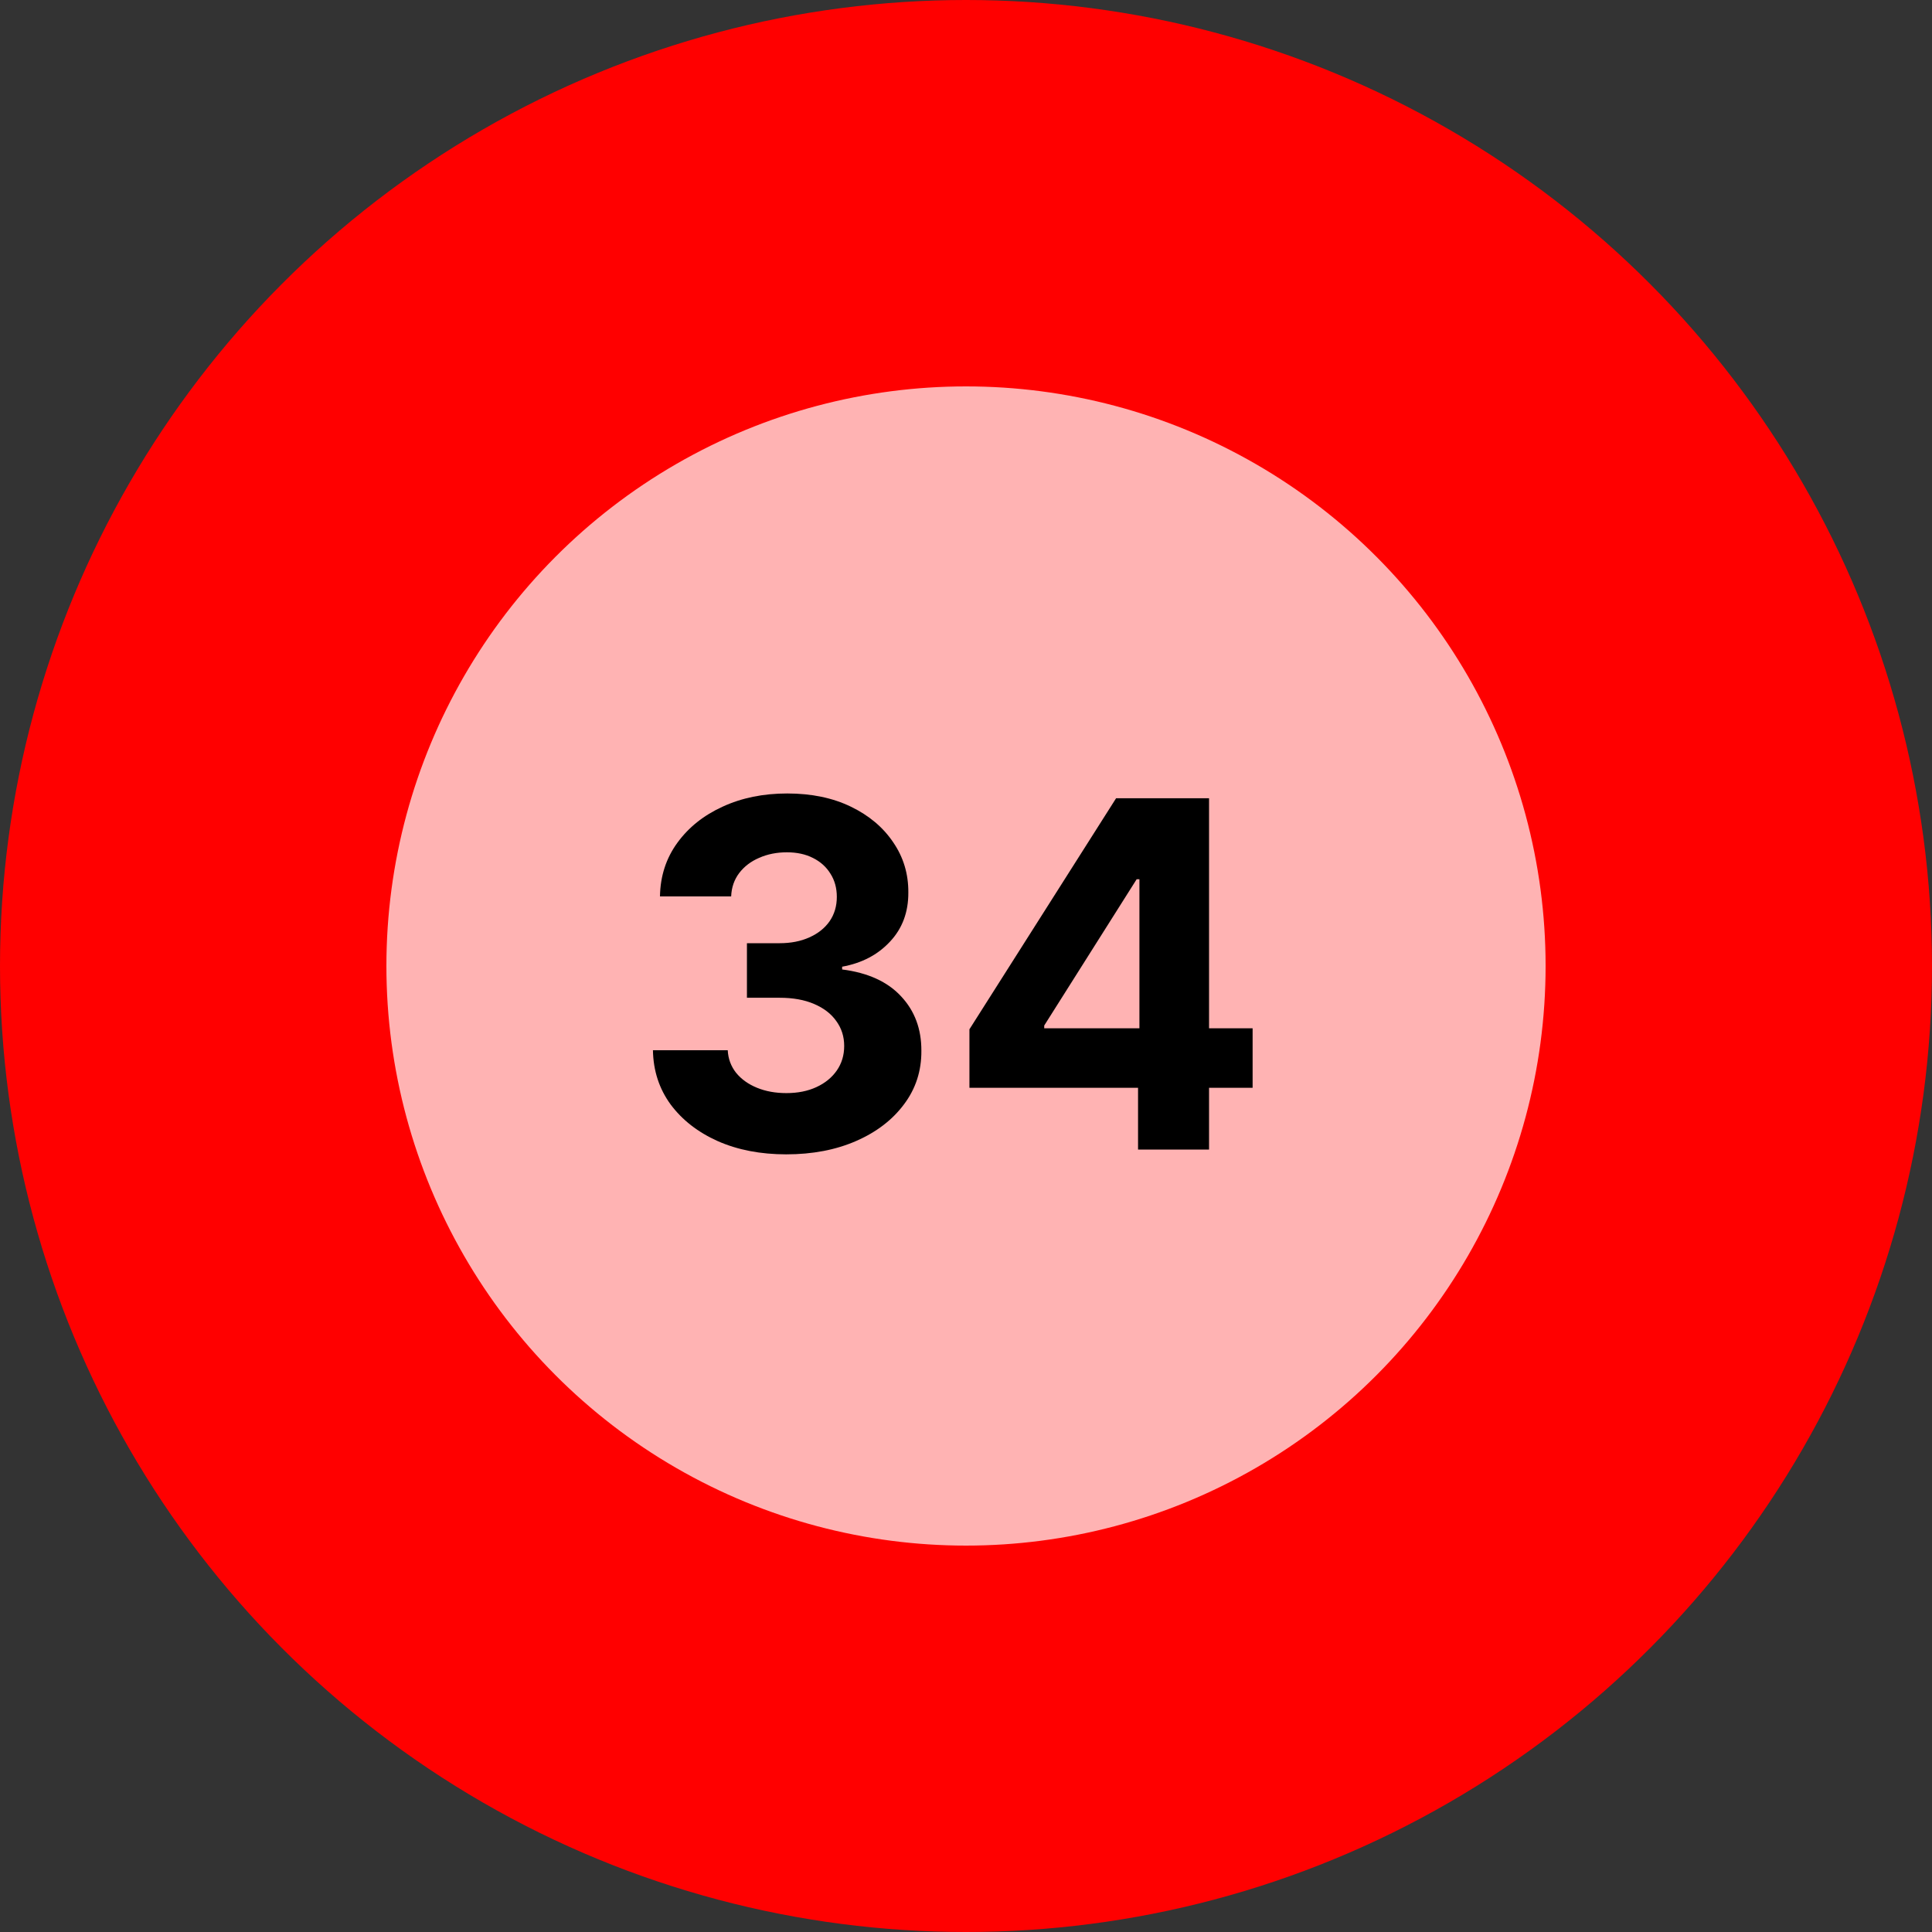 <svg width="80" height="80" viewBox="0 0 80 80" fill="none" xmlns="http://www.w3.org/2000/svg">
<rect x="0" y="0" width="80" height="80" fill="#333333" stroke="none"/>
<circle cx="40" cy="40" r="40" fill="#FF0000"/>
<circle cx="40" cy="40" r="24" fill="white" fill-opacity="0.7"/>
<path d="M32.555 47.799C31.495 47.799 30.55 47.617 29.722 47.252C28.898 46.883 28.247 46.376 27.768 45.732C27.295 45.083 27.051 44.335 27.037 43.488H30.134C30.152 43.843 30.268 44.155 30.482 44.425C30.699 44.69 30.988 44.896 31.348 45.043C31.708 45.19 32.113 45.263 32.562 45.263C33.031 45.263 33.446 45.181 33.805 45.015C34.165 44.849 34.447 44.619 34.651 44.326C34.854 44.032 34.956 43.694 34.956 43.31C34.956 42.922 34.847 42.579 34.629 42.28C34.416 41.977 34.108 41.741 33.706 41.57C33.308 41.4 32.835 41.315 32.285 41.315H30.929V39.056H32.285C32.749 39.056 33.159 38.975 33.514 38.815C33.874 38.654 34.153 38.431 34.352 38.147C34.551 37.858 34.651 37.522 34.651 37.138C34.651 36.774 34.563 36.454 34.388 36.179C34.217 35.9 33.976 35.682 33.663 35.526C33.356 35.37 32.996 35.292 32.584 35.292C32.167 35.292 31.786 35.367 31.44 35.519C31.095 35.666 30.818 35.877 30.609 36.151C30.401 36.426 30.29 36.748 30.276 37.117H27.328C27.342 36.279 27.581 35.54 28.046 34.901C28.509 34.262 29.134 33.762 29.921 33.403C30.711 33.038 31.604 32.856 32.598 32.856C33.602 32.856 34.48 33.038 35.233 33.403C35.986 33.767 36.571 34.26 36.987 34.88C37.409 35.495 37.617 36.187 37.612 36.954C37.617 37.768 37.364 38.447 36.852 38.992C36.346 39.536 35.685 39.882 34.871 40.029V40.143C35.941 40.28 36.755 40.652 37.314 41.258C37.877 41.859 38.157 42.612 38.152 43.516C38.157 44.345 37.918 45.081 37.435 45.725C36.956 46.369 36.296 46.876 35.453 47.245C34.61 47.614 33.644 47.799 32.555 47.799ZM40.142 45.043V42.621L46.215 33.054H48.303V36.407H47.067L43.239 42.465V42.579H51.868V45.043H40.142ZM47.124 47.6V44.304L47.181 43.232V33.054H50.064V47.6H47.124Z" fill="black"/>
</svg>
